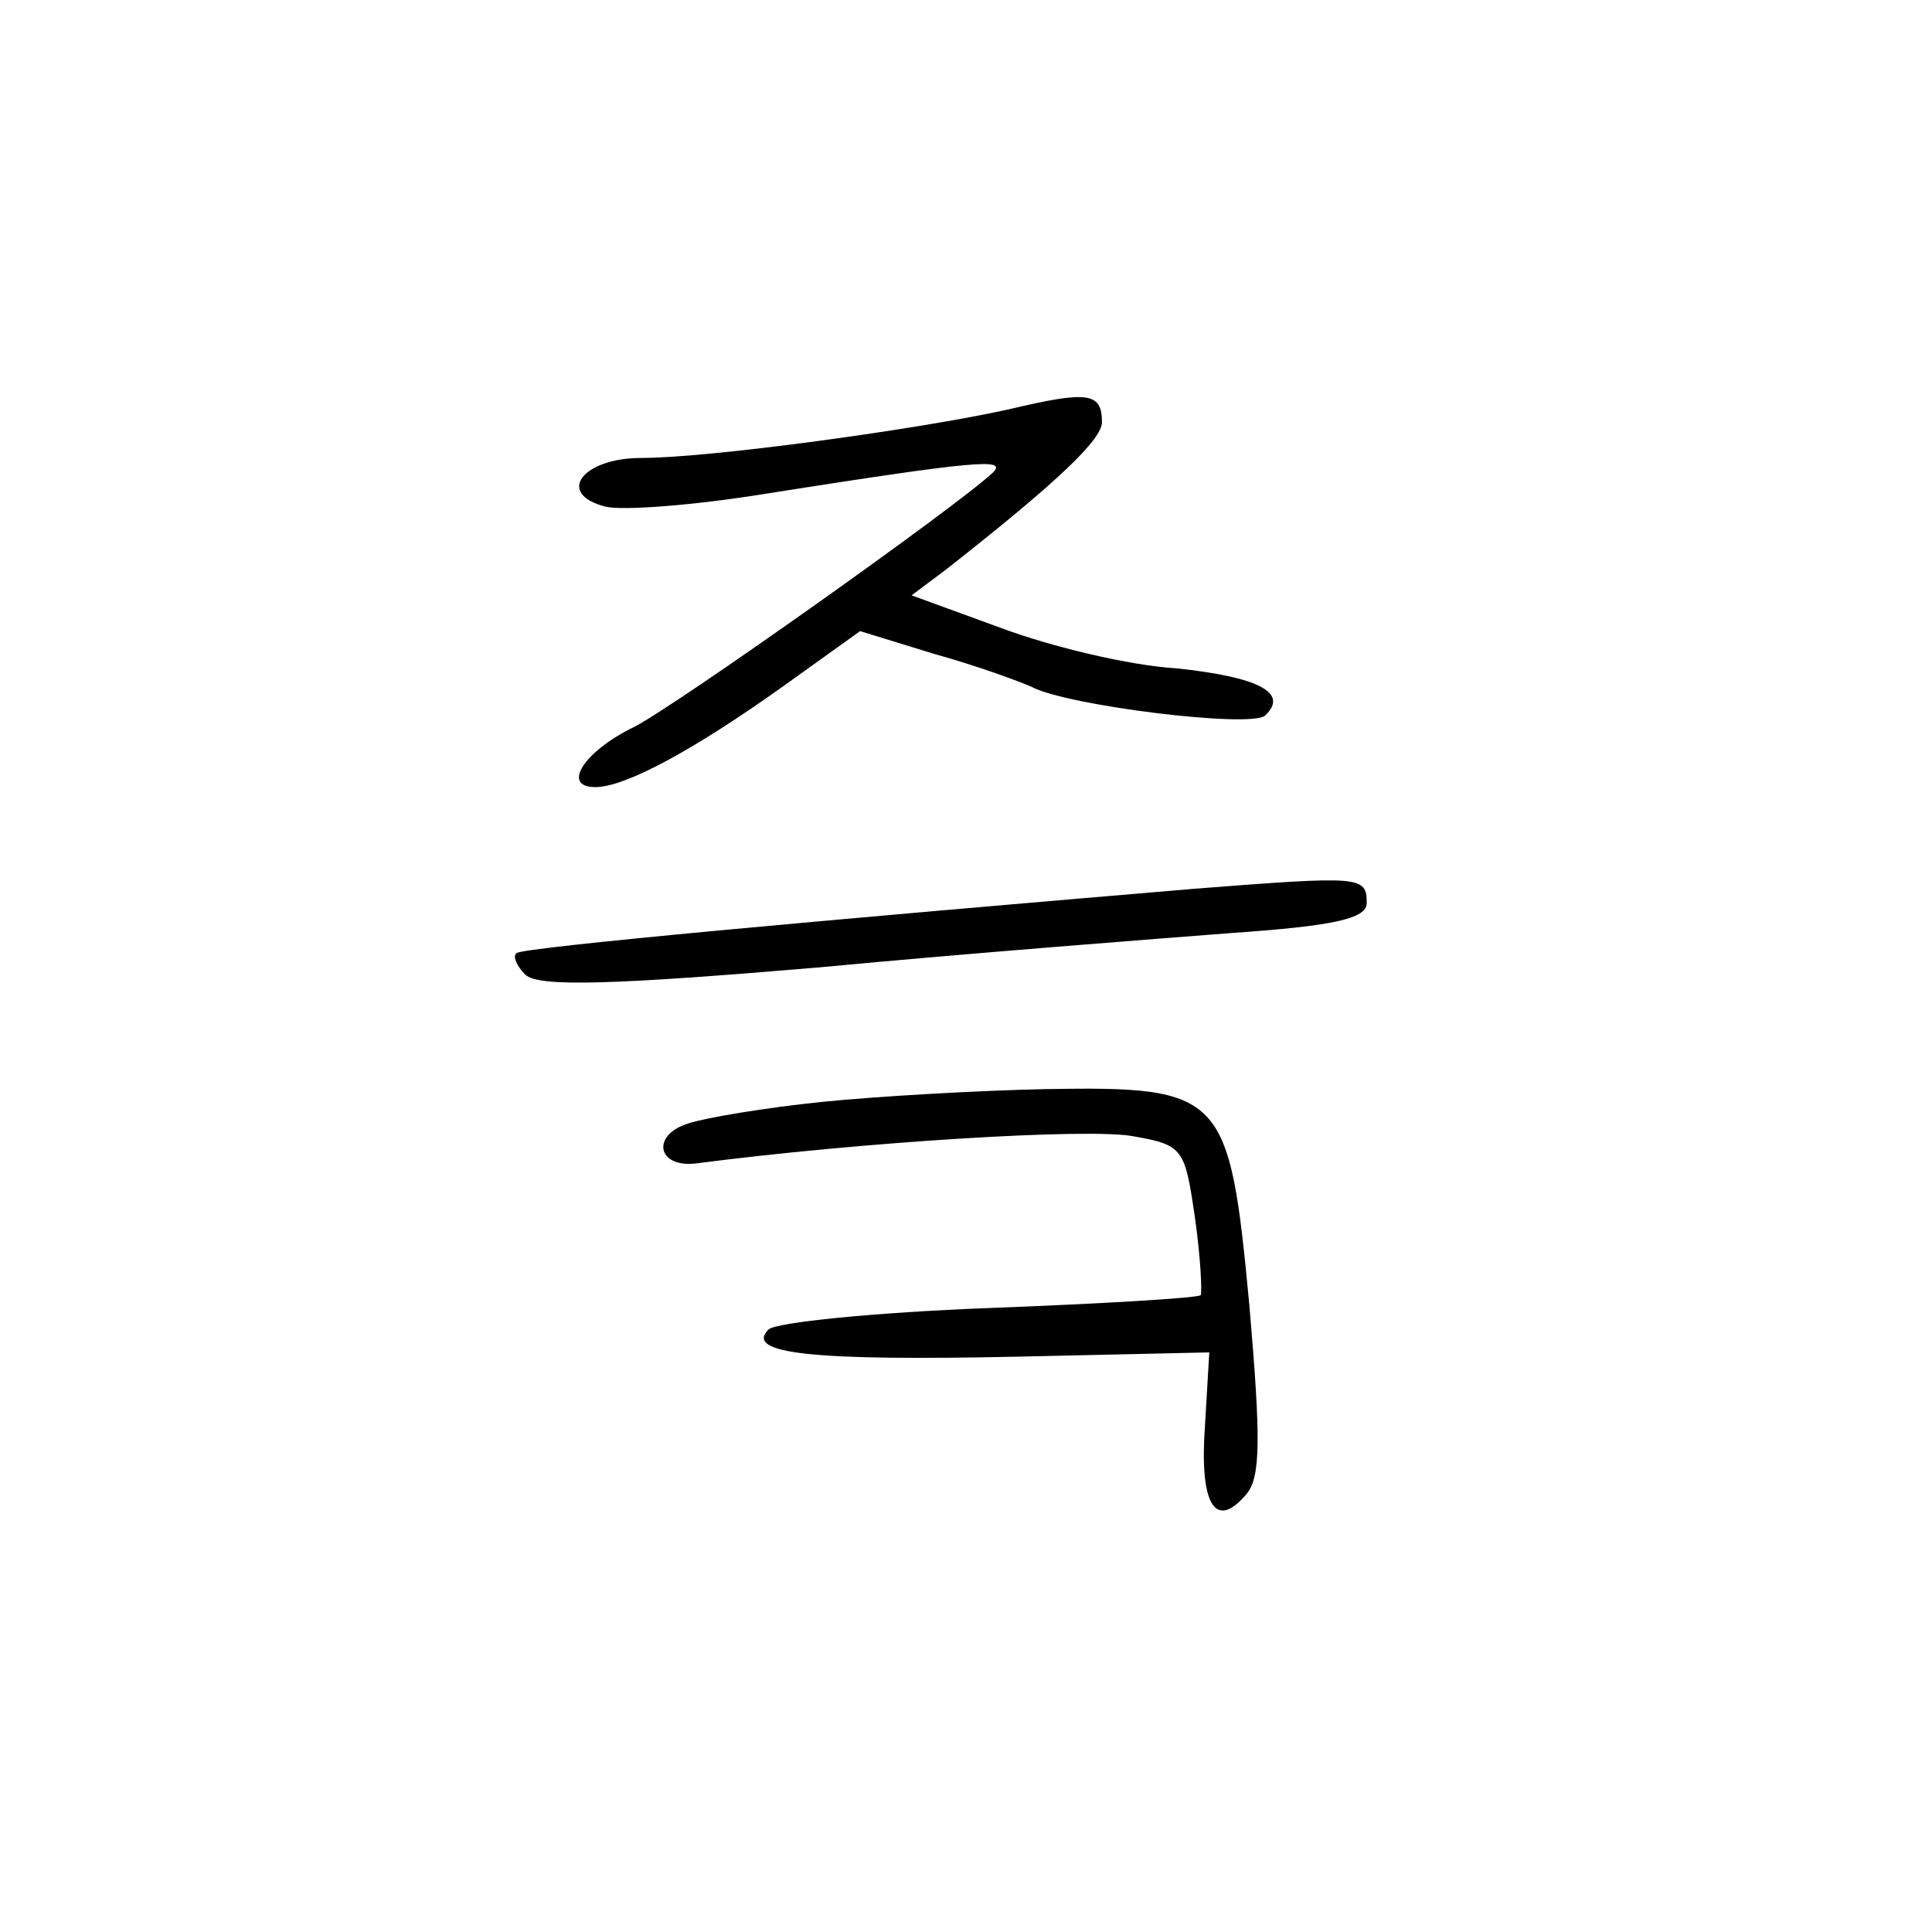 <?xml version="1.0" standalone="no"?>
<!DOCTYPE svg PUBLIC "-//W3C//DTD SVG 20010904//EN"
 "http://www.w3.org/TR/2001/REC-SVG-20010904/DTD/svg10.dtd">
<svg version="1.0" xmlns="http://www.w3.org/2000/svg"
 width="135pt" height="135pt" viewBox="0 0 135 135"
 preserveAspectRatio="xMidYMid meet">
<g transform="translate(0,135) scale(0.1,-0.1)"
fill="#000000" stroke="none">
<path d="M705 1064 c-63 -14 -209 -34 -257 -34 -41 0 -60 -25 -25 -34 12 -3
63 1 112 9 146 23 169 25 159 15 -24 -23 -223 -164 -251 -178 -35 -17 -51 -42
-27 -42 21 0 69 26 132 71 l53 38 52 -16 c29 -8 59 -19 68 -23 24 -13 153 -29
163 -20 17 16 -5 27 -62 33 -33 2 -87 15 -122 28 l-63 23 24 18 c79 62 109 91
109 103 0 21 -10 22 -65 9z"/>
<path d="M835 729 c-261 -22 -470 -41 -474 -45 -3 -2 0 -9 6 -15 9 -9 63 -7
205 5 106 10 236 20 288 24 72 5 95 10 95 21 0 19 -4 19 -120 10z"/>
<path d="M574 580 c-39 -4 -81 -11 -93 -15 -26 -8 -22 -31 5 -28 115 15 276
25 306 19 35 -6 36 -9 43 -57 4 -28 5 -52 4 -54 -2 -2 -69 -6 -148 -9 -79 -3
-149 -10 -154 -15 -17 -17 31 -22 173 -19 l135 3 -3 -51 c-4 -55 7 -74 29 -48
10 12 10 39 2 132 -14 148 -18 153 -142 151 -47 -1 -118 -5 -157 -9z"/>
</g>
</svg>
